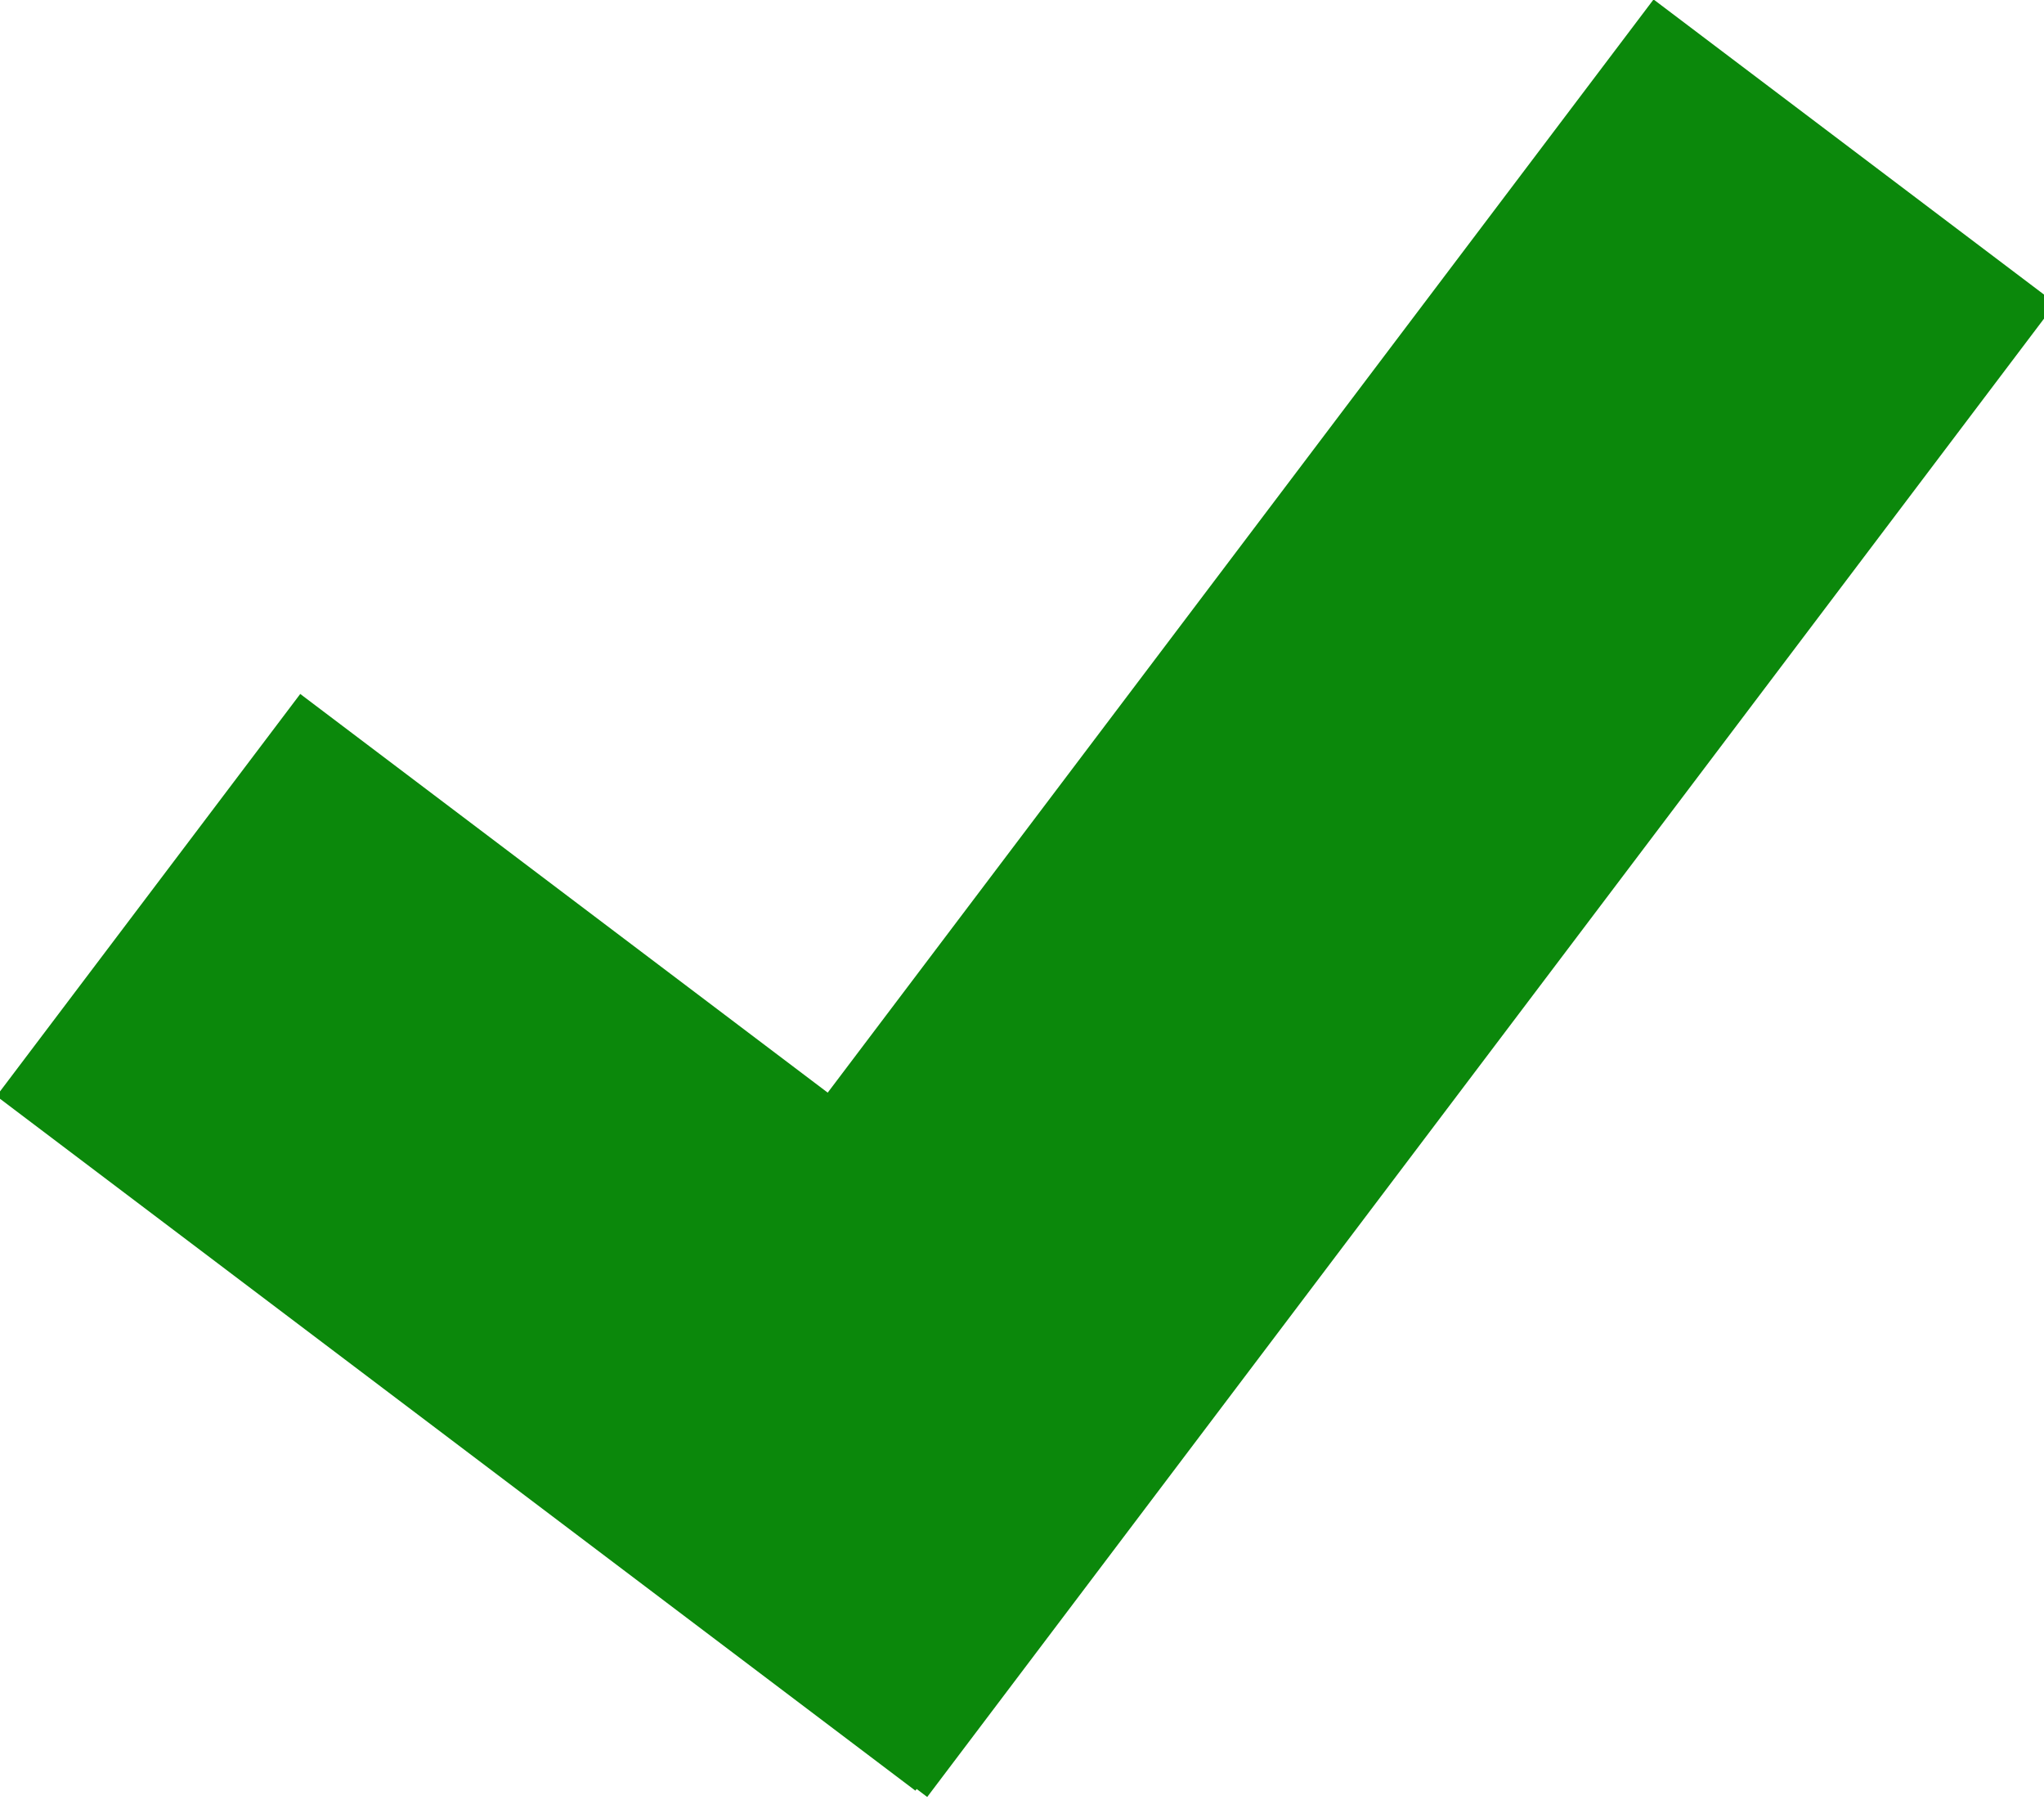 <?xml version="1.0" encoding="utf-8"?>
<!-- Generator: Adobe Illustrator 19.1.0, SVG Export Plug-In . SVG Version: 6.00 Build 0)  -->
<!DOCTYPE svg>
<svg version="1.1" id="Layer_1" xmlns="http://www.w3.org/2000/svg" xmlns:xlink="http://www.w3.org/1999/xlink" x="0px" y="0px"
	 width="14.2px" height="12.5px" viewBox="0 0 14.2 12.5" enable-background="new 0 0 14.2 12.5" xml:space="preserve">
<rect x="7.2" y="-0.3" transform="matrix(0.798 0.603 -0.603 0.798 5.561 -4.106)" fill="#0B880B" width="3.5" height="13"/>
<rect x="0.2" y="6.9" transform="matrix(0.798 0.603 -0.603 0.798 6.087 -0.807)" fill="#0B880B" width="8" height="3.5"/>
</svg>
